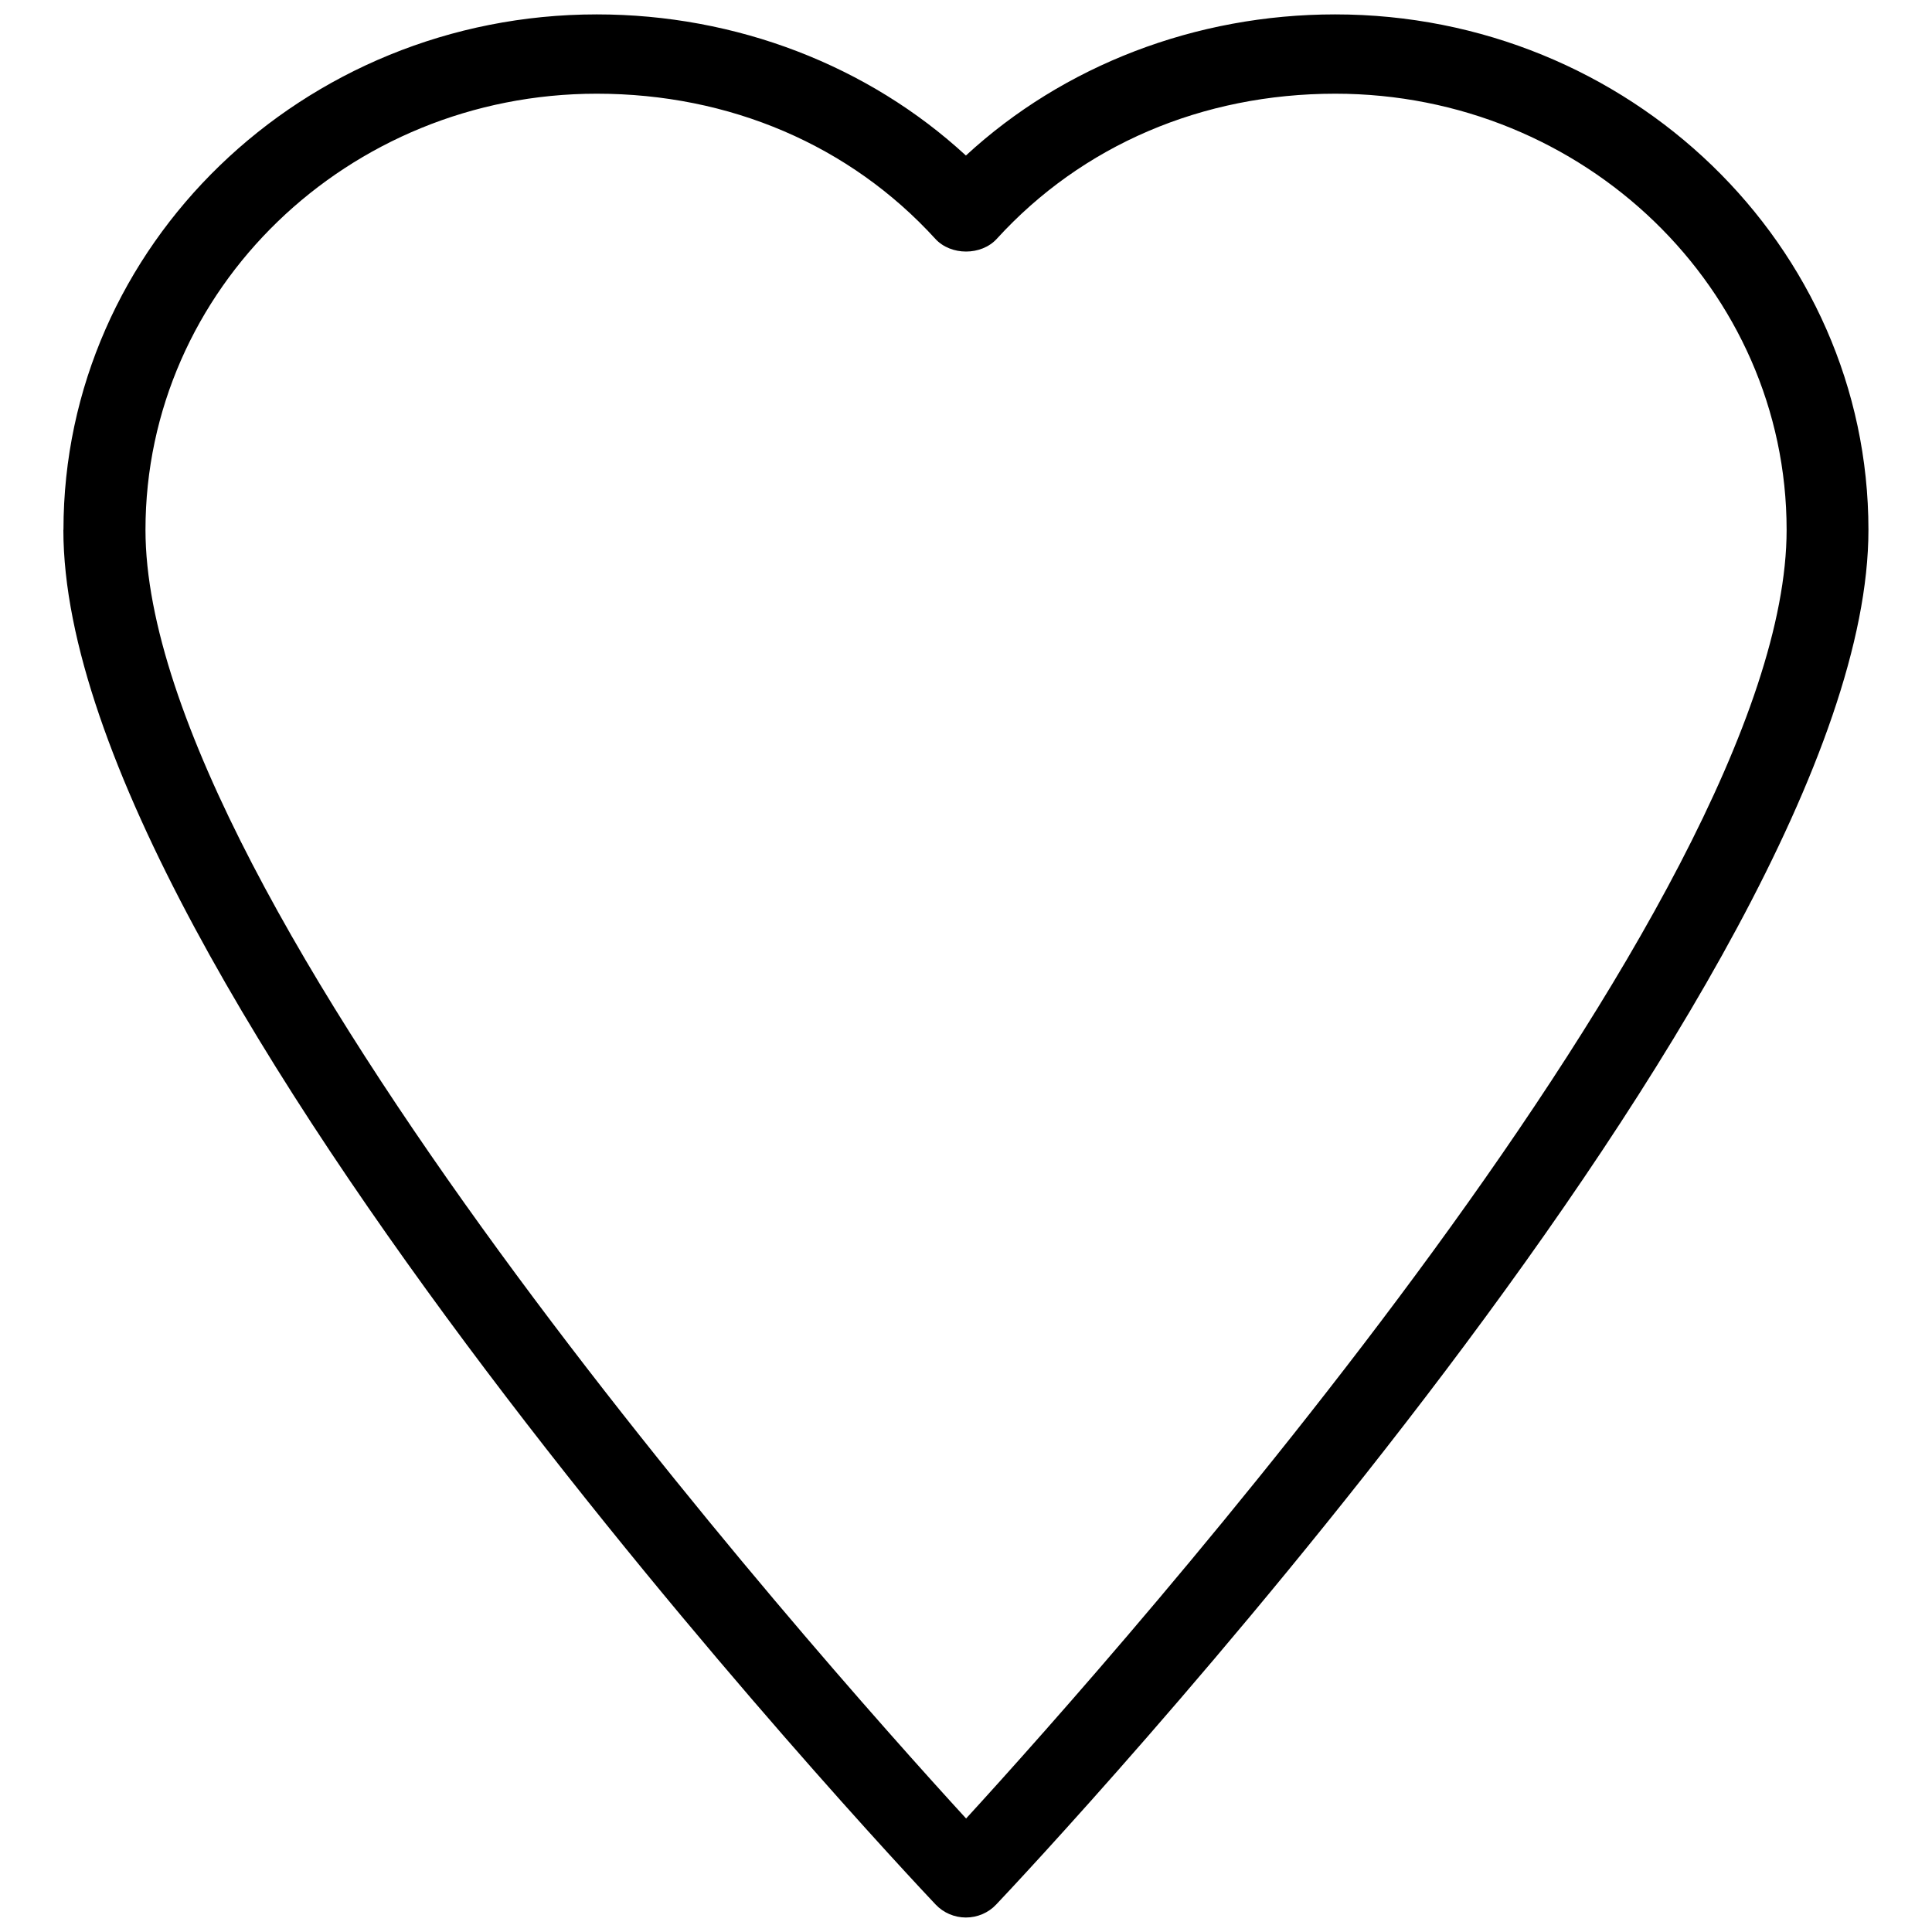 <?xml version="1.0" encoding="UTF-8" standalone="no"?>
<svg
   width="20"
   height="20"
   viewBox="0 0 20 20 "
   xml:space="preserve"
   version="1.1"
   id="svg4"
   sodipodi:docname="heart.svg"
   inkscape:version="1.1 (c68e22c387, 2021-05-23)"
   xmlns:inkscape="http://www.inkscape.org/namespaces/inkscape"
   xmlns:sodipodi="http://sodipodi.sourceforge.net/DTD/sodipodi-0.dtd"
   xmlns="http://www.w3.org/2000/svg"
   xmlns:svg="http://www.w3.org/2000/svg"><defs
   id="defs8" /><sodipodi:namedview
   id="namedview6"
   pagecolor="#ffffff"
   bordercolor="#666666"
   borderopacity="1.0"
   inkscape:pageshadow="2"
   inkscape:pageopacity="0.0"
   inkscape:pagecheckerboard="0"
   showgrid="false"
   inkscape:zoom="20.05"
   inkscape:cx="2.5685786"
   inkscape:cy="12.693267"
   inkscape:window-width="1920"
   inkscape:window-height="991"
   inkscape:window-x="-9"
   inkscape:window-y="-9"
   inkscape:window-maximized="1"
   inkscape:current-layer="svg4" />
<path
   d="m 0.656,5.485 c 0,4.622 8.66,13.84 9.029,14.23 0.081,0.086 0.195,0.135 0.314,0.135 0.119,0 0.234,-0.049 0.314,-0.135 0.37,-0.39 9.029,-9.609 9.029,-14.23 0,-2.943 -2.476,-5.336 -5.521,-5.336 -1.444,0 -2.812,0.529 -3.822,1.461 C 8.989,0.679 7.622,0.149 6.178,0.149 c -3.045,0 -5.521,2.393 -5.521,5.336 z M 6.178,0.97 c 1.376,0 2.621,0.534 3.504,1.502 0.161,0.176 0.476,0.176 0.637,0 0.883,-0.969 2.128,-1.502 3.504,-1.502 2.578,0 4.672,2.024 4.672,4.515 0,3.834 -6.923,11.624 -8.494,13.34 C 8.429,17.109 1.506,9.319 1.506,5.485 c 0,-2.491 2.094,-4.515 4.672,-4.515 z"
   id="path2"
   style="stroke-width:0.618" />
</svg>
